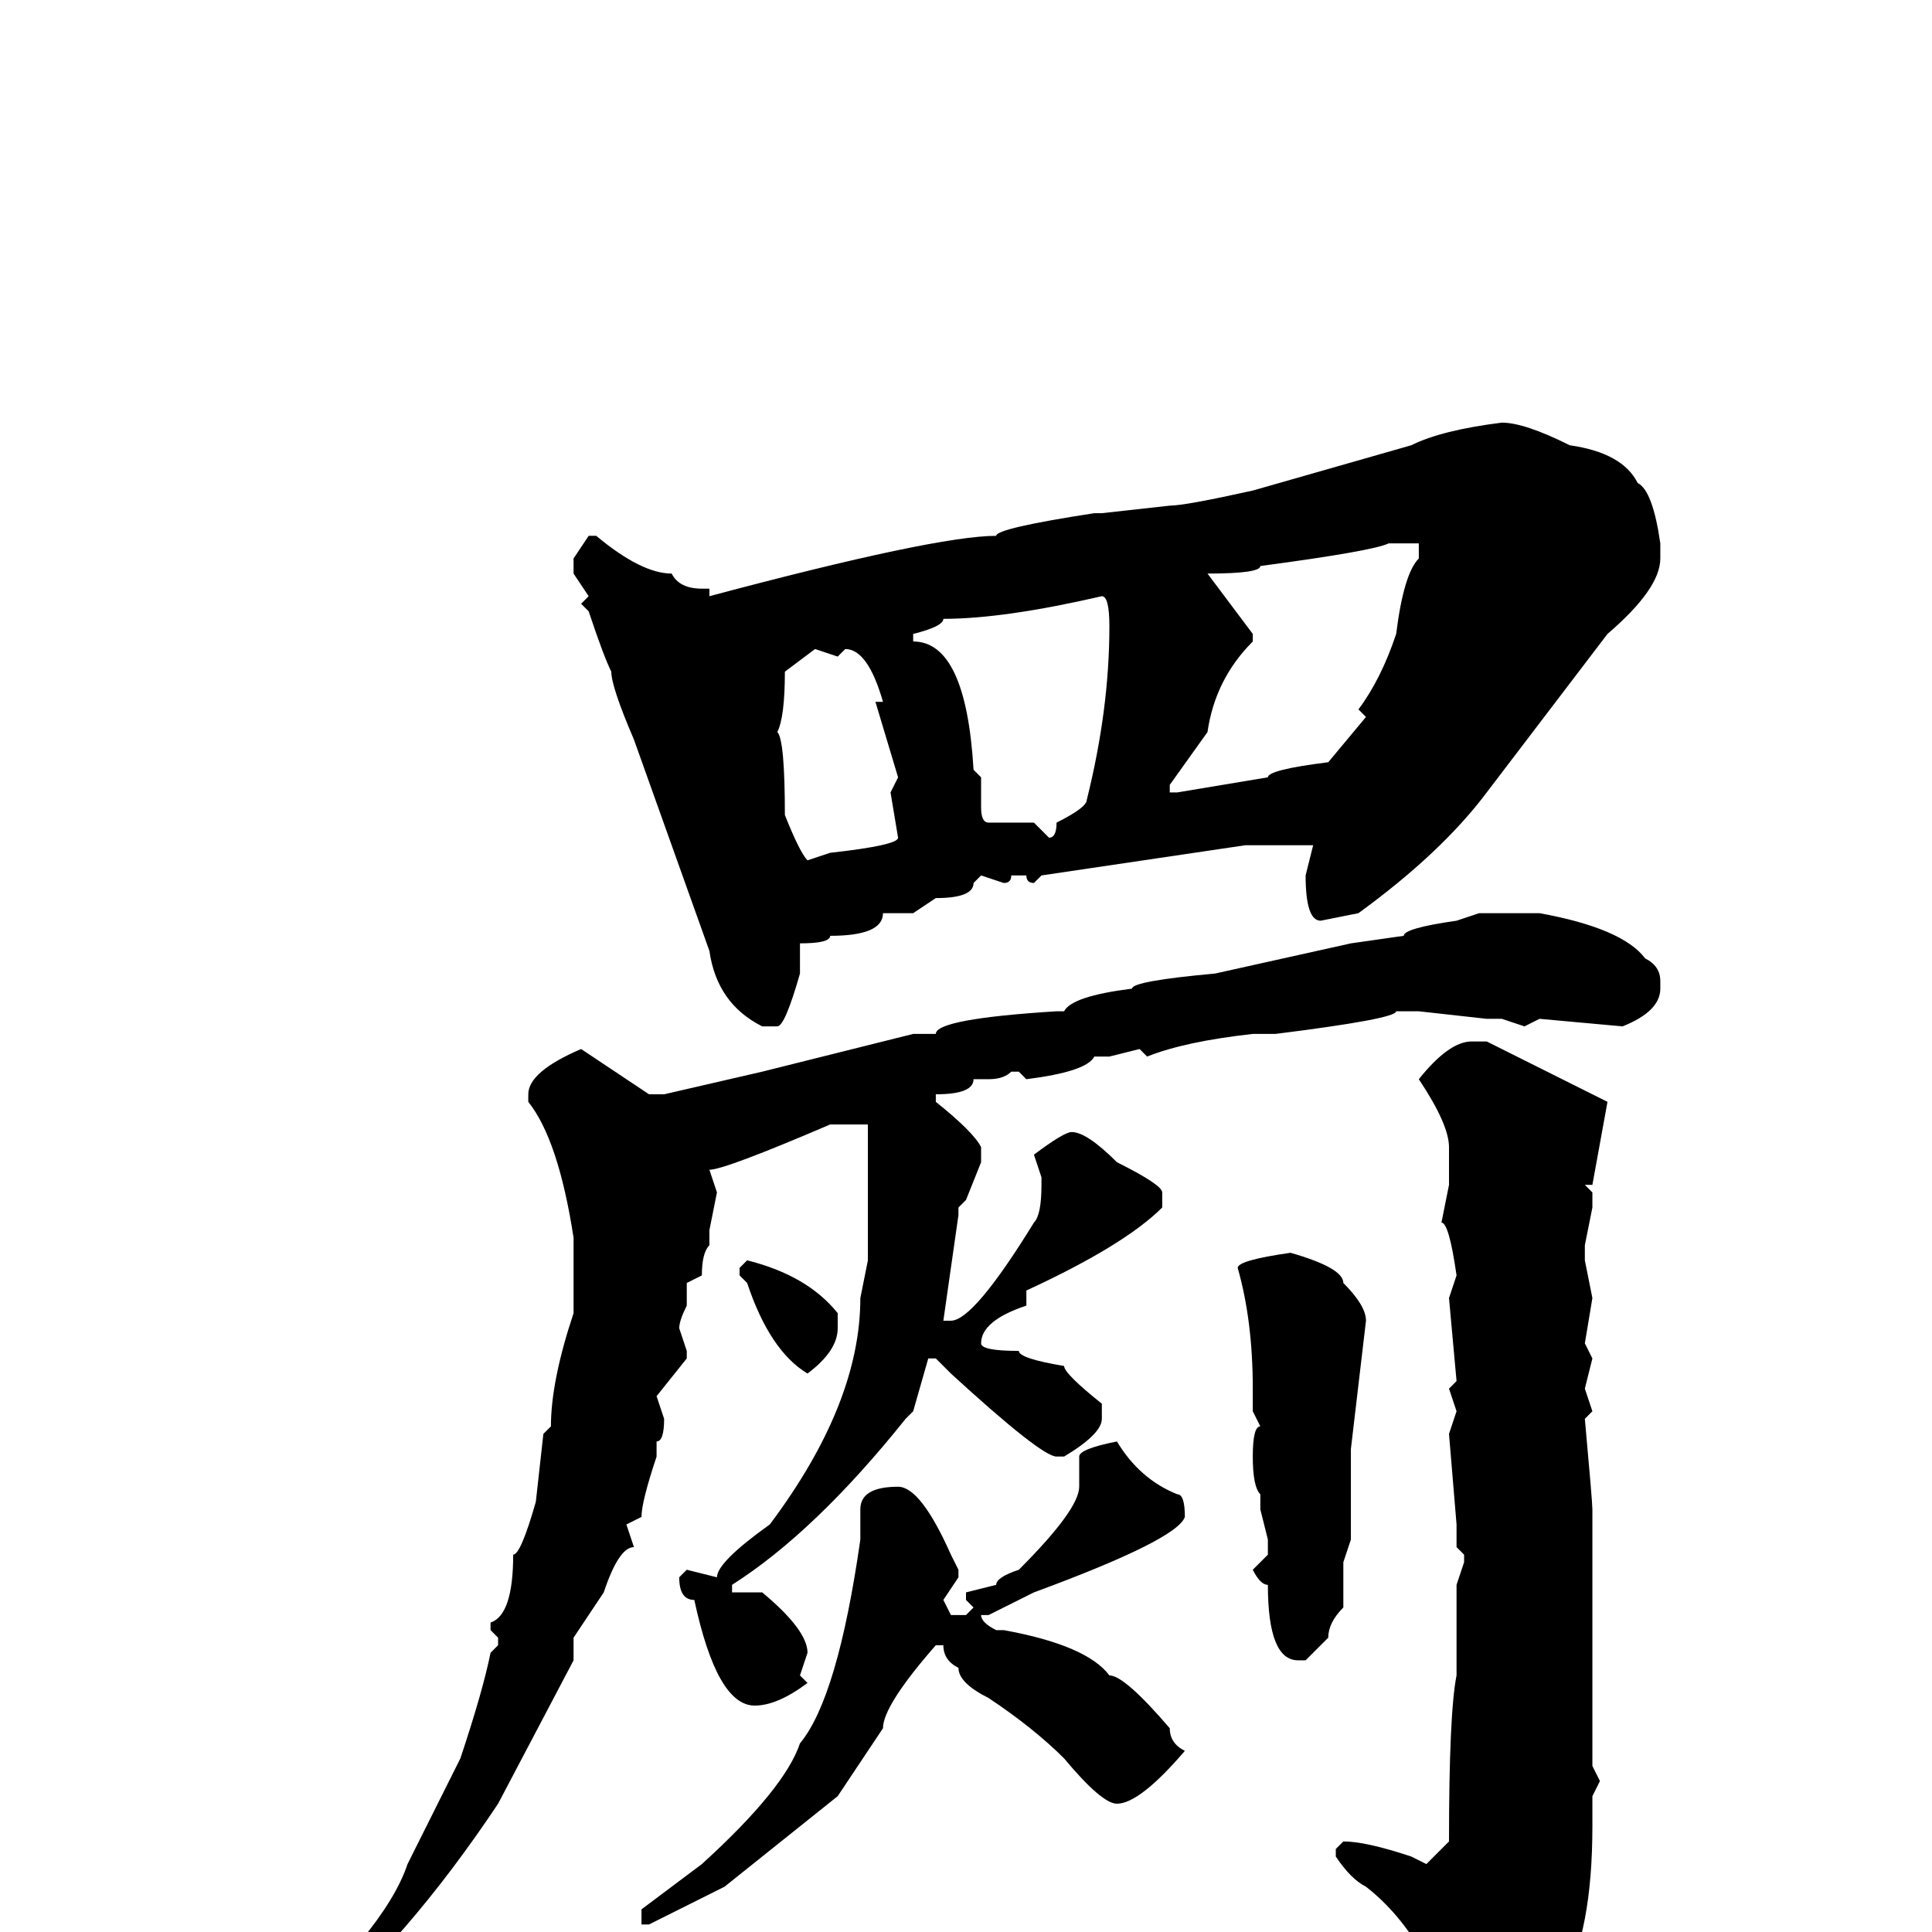 <svg xmlns="http://www.w3.org/2000/svg" viewBox="0 -256 256 256">
	<path fill="#000000" d="M199 -200Q202 -200 208 -197Q215 -196 217 -192Q219 -191 220 -184V-182Q220 -178 213 -172L197 -151Q191 -143 180 -135L175 -134Q173 -134 173 -140L174 -144H173H165L138 -140L137 -139Q136 -139 136 -140H134Q134 -139 133 -139L130 -140L129 -139Q129 -137 124 -137L121 -135H117Q117 -132 110 -132Q110 -131 106 -131V-127Q104 -120 103 -120H101Q95 -123 94 -130L84 -158Q81 -165 81 -167Q80 -169 78 -175L77 -176L78 -177L76 -180V-182L78 -185H79Q85 -180 89 -180Q90 -178 93 -178H94V-177Q124 -185 132 -185Q132 -186 145 -188H146L155 -189Q157 -189 166 -191Q180 -195 187 -197Q191 -199 199 -200ZM160 -180L166 -172V-171Q161 -166 160 -159L155 -152V-151H156L168 -153Q168 -154 176 -155L181 -161L180 -162Q183 -166 185 -172Q186 -180 188 -182V-184H185H184Q182 -183 167 -181Q167 -180 160 -180ZM121 -171Q128 -171 129 -154L130 -153V-149Q130 -147 131 -147H137L139 -145Q140 -145 140 -147Q144 -149 144 -150Q147 -162 147 -173Q147 -177 146 -177Q133 -174 125 -174Q125 -173 121 -172ZM108 -170L104 -167Q104 -161 103 -159Q104 -158 104 -148Q106 -143 107 -142L110 -143Q119 -144 119 -145L118 -151L119 -153L116 -163H117Q115 -170 112 -170L111 -169ZM196 -135H198H204Q215 -133 218 -129Q220 -128 220 -126V-125Q220 -122 215 -120L204 -121L202 -120L199 -121H197L188 -122H185Q185 -121 169 -119H166Q157 -118 152 -116L151 -117L147 -116H145Q144 -114 136 -113L135 -114H134Q133 -113 131 -113H129Q129 -111 124 -111V-110Q129 -106 130 -104V-102L128 -97L127 -96V-95L125 -81H126Q129 -81 137 -94Q138 -95 138 -99V-100L137 -103Q141 -106 142 -106Q144 -106 148 -102Q154 -99 154 -98V-96Q149 -91 136 -85V-83Q130 -81 130 -78Q130 -77 135 -77Q135 -76 141 -75Q141 -74 146 -70V-68Q146 -66 141 -63H140Q138 -63 126 -74L124 -76H123L121 -69L120 -68Q108 -53 97 -46V-45H99H101Q107 -40 107 -37L106 -34L107 -33Q103 -30 100 -30Q95 -30 92 -44Q90 -44 90 -47L91 -48L95 -47Q95 -49 102 -54Q114 -70 114 -84L115 -89V-92V-93V-95V-102V-107H110Q96 -101 94 -101L95 -98L94 -93V-91Q93 -90 93 -87L91 -86V-83Q90 -81 90 -80L91 -77V-76L87 -71L88 -68Q88 -65 87 -65V-63Q85 -57 85 -55L83 -54L84 -51Q82 -51 80 -45L76 -39V-36L66 -17Q54 1 41 12L37 15H36L35 14Q51 0 54 -9L61 -23Q64 -32 65 -37L66 -38V-39L65 -40V-41Q68 -42 68 -50Q69 -50 71 -57L72 -66L73 -67Q73 -73 76 -82V-87V-90V-92Q74 -105 70 -110V-111Q70 -114 77 -117L86 -111H88L101 -114L121 -119H123H124Q124 -121 140 -122H141Q142 -124 150 -125Q150 -126 161 -127L179 -131L186 -132Q186 -133 193 -134ZM195 -118H197L213 -110L211 -99H210L211 -98V-96L210 -91V-89L211 -84L210 -78L211 -76L210 -72L211 -69L210 -68Q211 -57 211 -56V-53V-50V-46V-43V-40V-33V-22L212 -20L211 -18V-16V-14Q211 0 207 7V8L201 18L195 24L192 22V21Q194 19 194 17Q190 1 181 -6Q179 -7 177 -10V-11L178 -12Q181 -12 187 -10L189 -9L192 -12Q192 -29 193 -34V-36V-42V-44V-46L194 -49V-50L193 -51V-54L192 -66L193 -69L192 -72L193 -73L192 -84L193 -87Q192 -94 191 -94L192 -99V-104Q192 -107 188 -113Q192 -118 195 -118ZM171 -90Q178 -88 178 -86Q181 -83 181 -81L179 -64V-63V-60V-56V-52L178 -49V-43Q176 -41 176 -39L173 -36H172Q168 -36 168 -46Q167 -46 166 -48L168 -50V-52L167 -56V-58Q166 -59 166 -63Q166 -67 167 -67L166 -69V-72Q166 -81 164 -88Q164 -89 171 -90ZM99 -89Q107 -87 111 -82V-80Q111 -77 107 -74Q102 -77 99 -86L98 -87V-88ZM148 -65Q151 -60 156 -58Q157 -58 157 -55Q156 -52 137 -45L131 -42H130Q130 -41 132 -40H133Q144 -38 147 -34Q149 -34 155 -27Q155 -25 157 -24Q151 -17 148 -17Q146 -17 141 -23Q137 -27 131 -31Q127 -33 127 -35Q125 -36 125 -38H124Q117 -30 117 -27Q115 -24 111 -18L96 -6L86 -1H85V-3L93 -9Q104 -19 106 -25Q111 -31 114 -52V-56Q114 -59 119 -59Q122 -59 126 -50L127 -48V-47L125 -44L126 -42H128L129 -43L128 -44V-45L132 -46Q132 -47 135 -48Q143 -56 143 -59V-63Q143 -64 148 -65Z"/>
</svg>